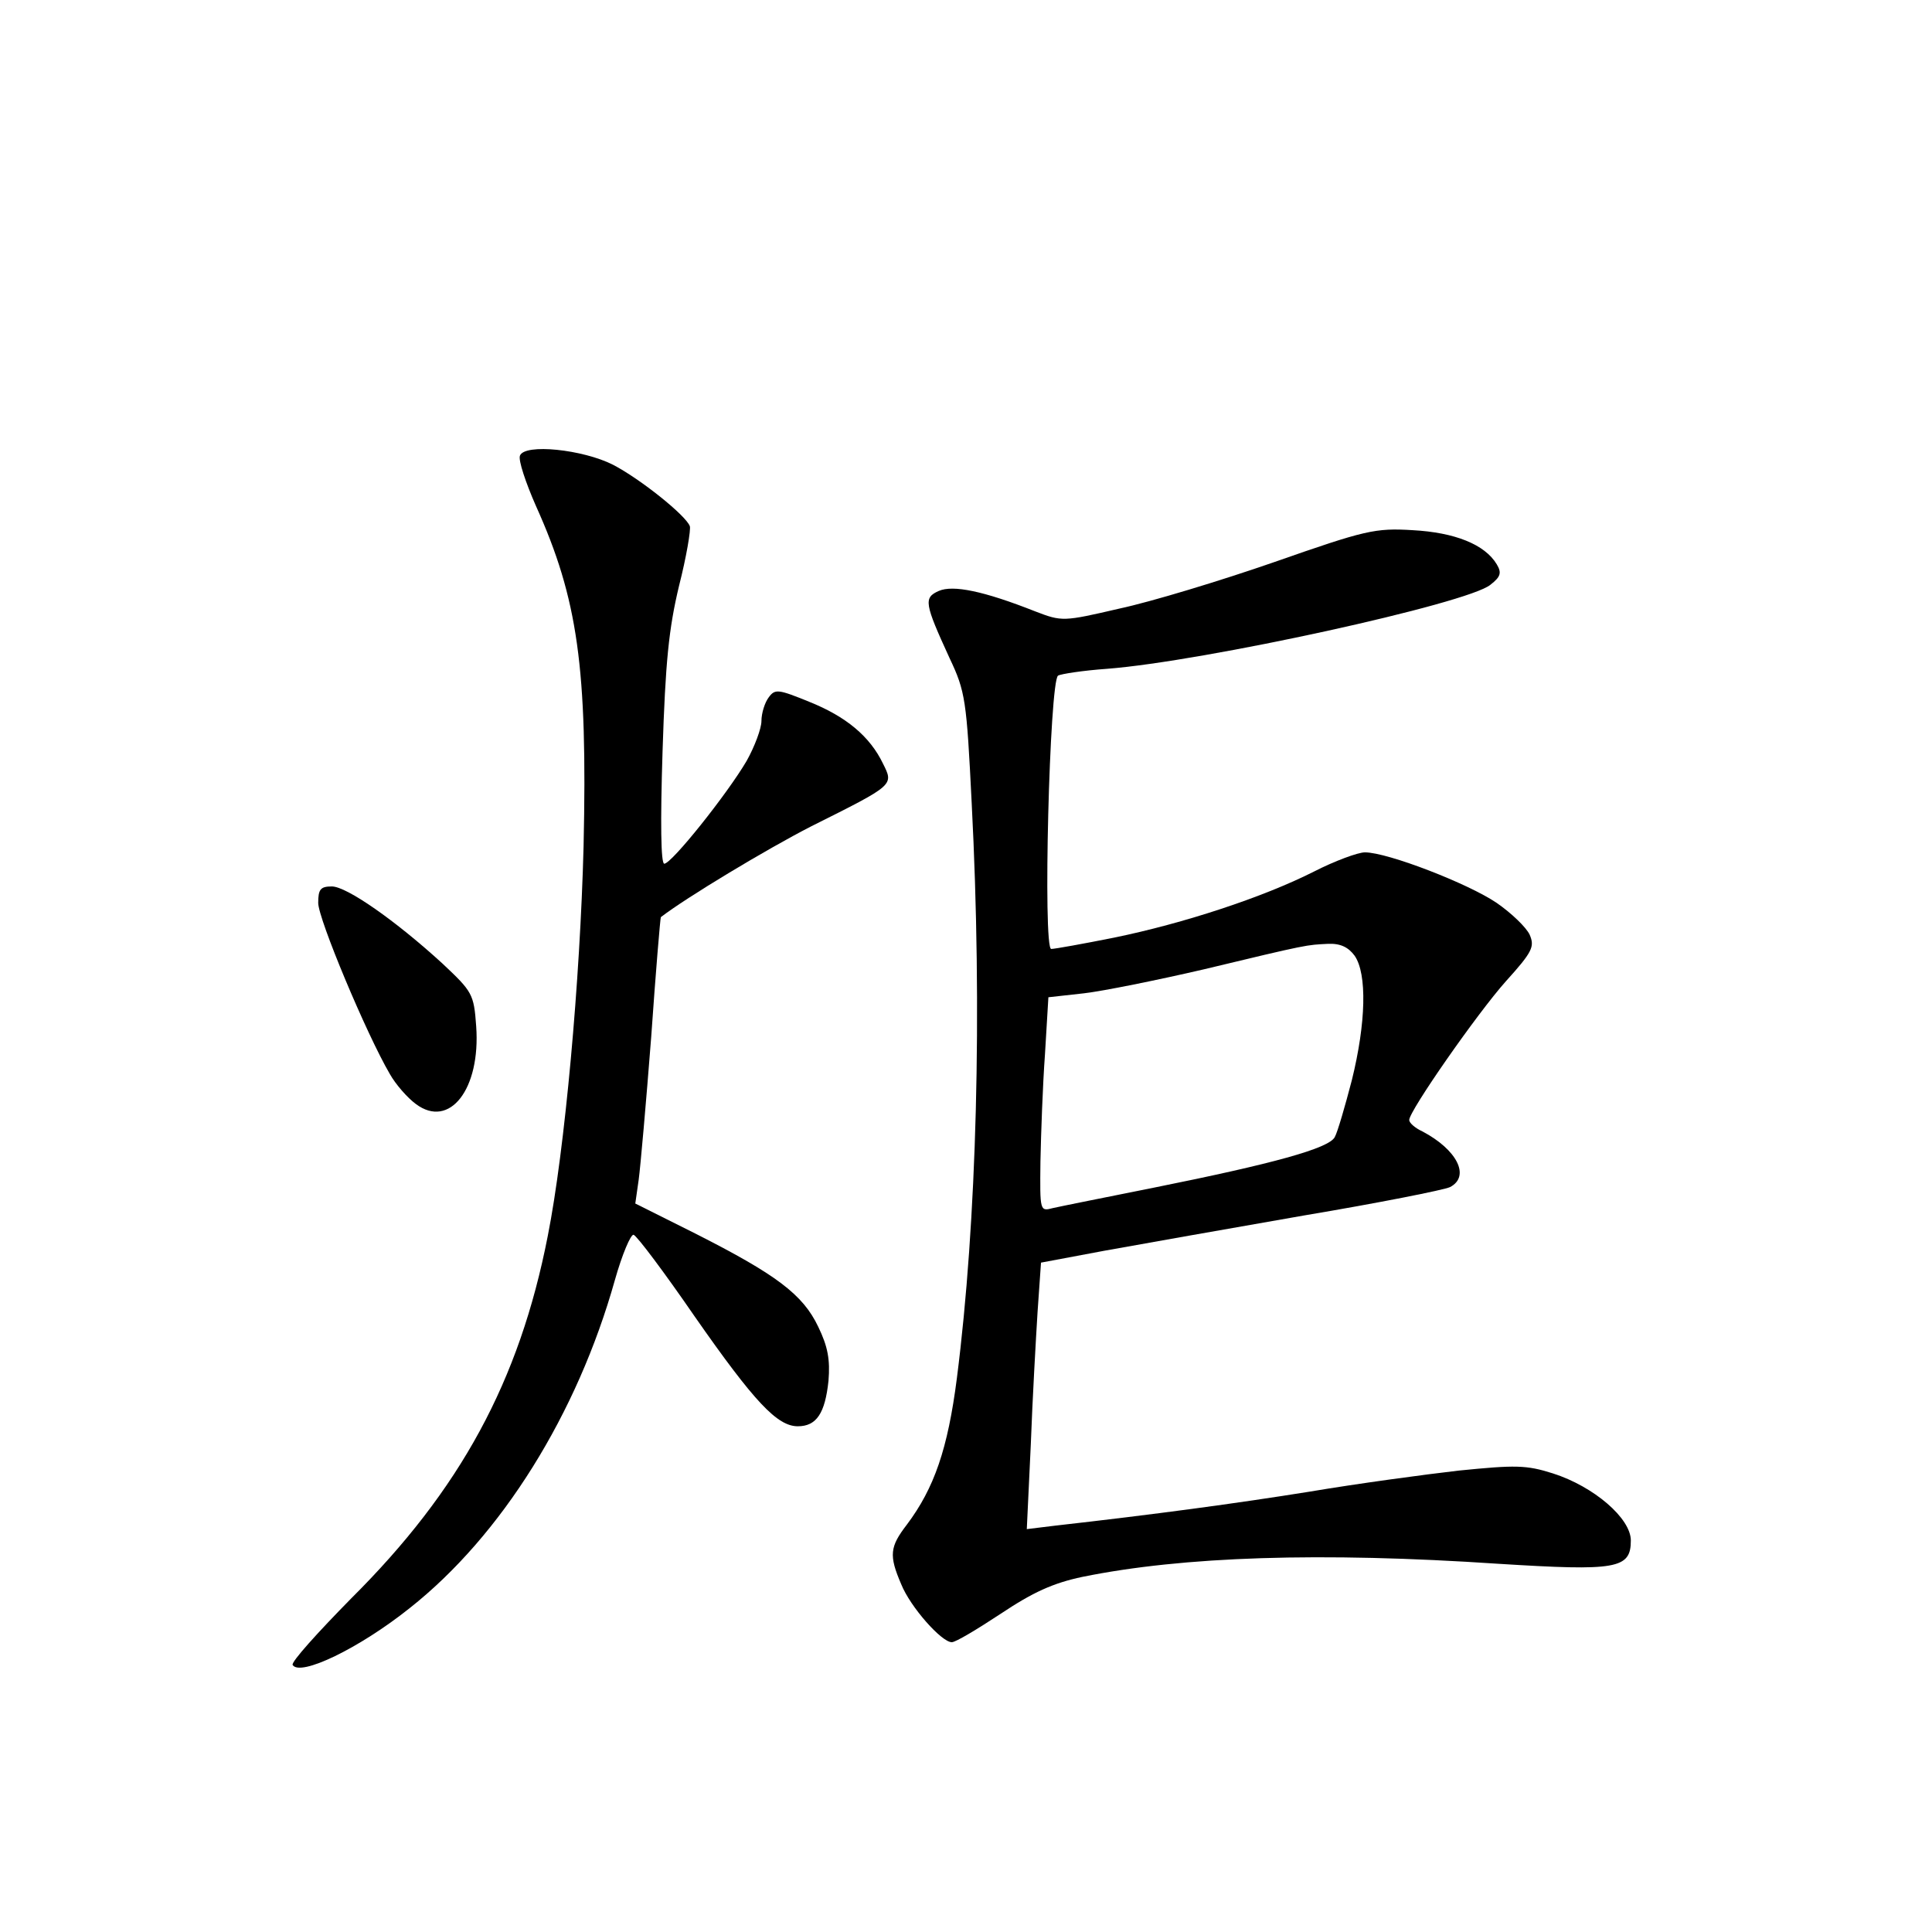 <?xml version="1.0" standalone="no"?>
<!DOCTYPE svg PUBLIC "-//W3C//DTD SVG 20010904//EN"
 "http://www.w3.org/TR/2001/REC-SVG-20010904/DTD/svg10.dtd">
<svg version="1.0" xmlns="http://www.w3.org/2000/svg"
 width="340pt" height="340pt" viewBox="0 0 340 340"
 preserveAspectRatio="xMidYMid meet">
<g transform="translate(0,340) scale(0.1,-0.1)"
fill="#000000" stroke="none">
<path d="M915 2598 c-3 -8 10 -47 28 -88 74 -164 91 -285 84 -599 -6 -236 -33
-535 -63 -686 -50 -256 -154 -447 -346 -638 -59 -60 -106 -112 -103 -117 13
-21 117 29 206 100 162 128 295 342 361 577 13 46 28 81 33 80 6 -2 54 -66
107 -143 106 -152 146 -194 182 -194 33 0 48 23 54 80 3 37 -1 60 -18 95 -27
57 -74 92 -216 164 l-106 53 6 42 c3 22 13 135 22 251 8 115 16 210 17 211 44
34 185 119 265 160 146 73 145 72 126 110 -23 48 -65 83 -130 109 -54 22 -60
23 -71 8 -7 -9 -13 -28 -13 -42 0 -13 -12 -45 -26 -70 -34 -58 -132 -181 -145
-181 -6 0 -7 72 -3 198 5 157 11 216 29 291 13 51 21 99 19 105 -7 19 -87 83
-135 108 -53 27 -156 38 -164 16z"/>
<path d="M2243 2411 c-95 -33 -217 -70 -273 -82 -99 -23 -101 -23 -148 -5 -91
36 -145 47 -170 36 -27 -12 -25 -22 19 -118 28 -59 30 -74 39 -255 19 -367 9
-738 -26 -1012 -16 -125 -40 -194 -88 -258 -30 -39 -32 -54 -10 -105 16 -40
71 -102 89 -102 7 0 45 23 86 50 57 38 92 54 144 65 177 36 419 44 732 23 208
-13 233 -9 233 41 0 39 -65 95 -137 118 -47 15 -66 15 -166 5 -61 -7 -179 -23
-262 -37 -131 -21 -272 -40 -449 -60 l-49 -6 7 148 c3 81 9 187 12 235 l6 86
112 21 c61 11 219 39 351 62 131 22 247 45 257 50 36 19 12 66 -49 98 -13 6
-23 15 -23 20 0 16 120 188 170 244 47 52 51 61 42 82 -6 13 -32 38 -58 56
-50 34 -192 89 -232 89 -12 0 -53 -15 -90 -34 -89 -45 -229 -91 -351 -116 -55
-11 -105 -20 -111 -20 -15 0 -3 471 12 481 5 3 44 9 86 12 170 13 636 115 675
148 18 14 20 21 11 36 -21 35 -74 56 -148 60 -66 4 -83 0 -243 -56z m141 -693
c22 -32 20 -118 -5 -219 -12 -46 -25 -91 -30 -100 -10 -20 -109 -47 -318 -89
-85 -17 -165 -33 -178 -36 -23 -6 -23 -6 -22 82 1 49 4 134 8 189 l6 100 63 7
c34 4 128 23 210 42 187 45 181 43 219 45 22 1 36 -6 47 -21z"/>
<path d="M560 1811 c0 -28 85 -231 126 -301 10 -18 31 -42 46 -53 59 -44 114
26 106 137 -4 57 -7 61 -59 110 -83 76 -169 136 -195 136 -20 0 -24 -5 -24
-29z"/>
</g>
</svg>

